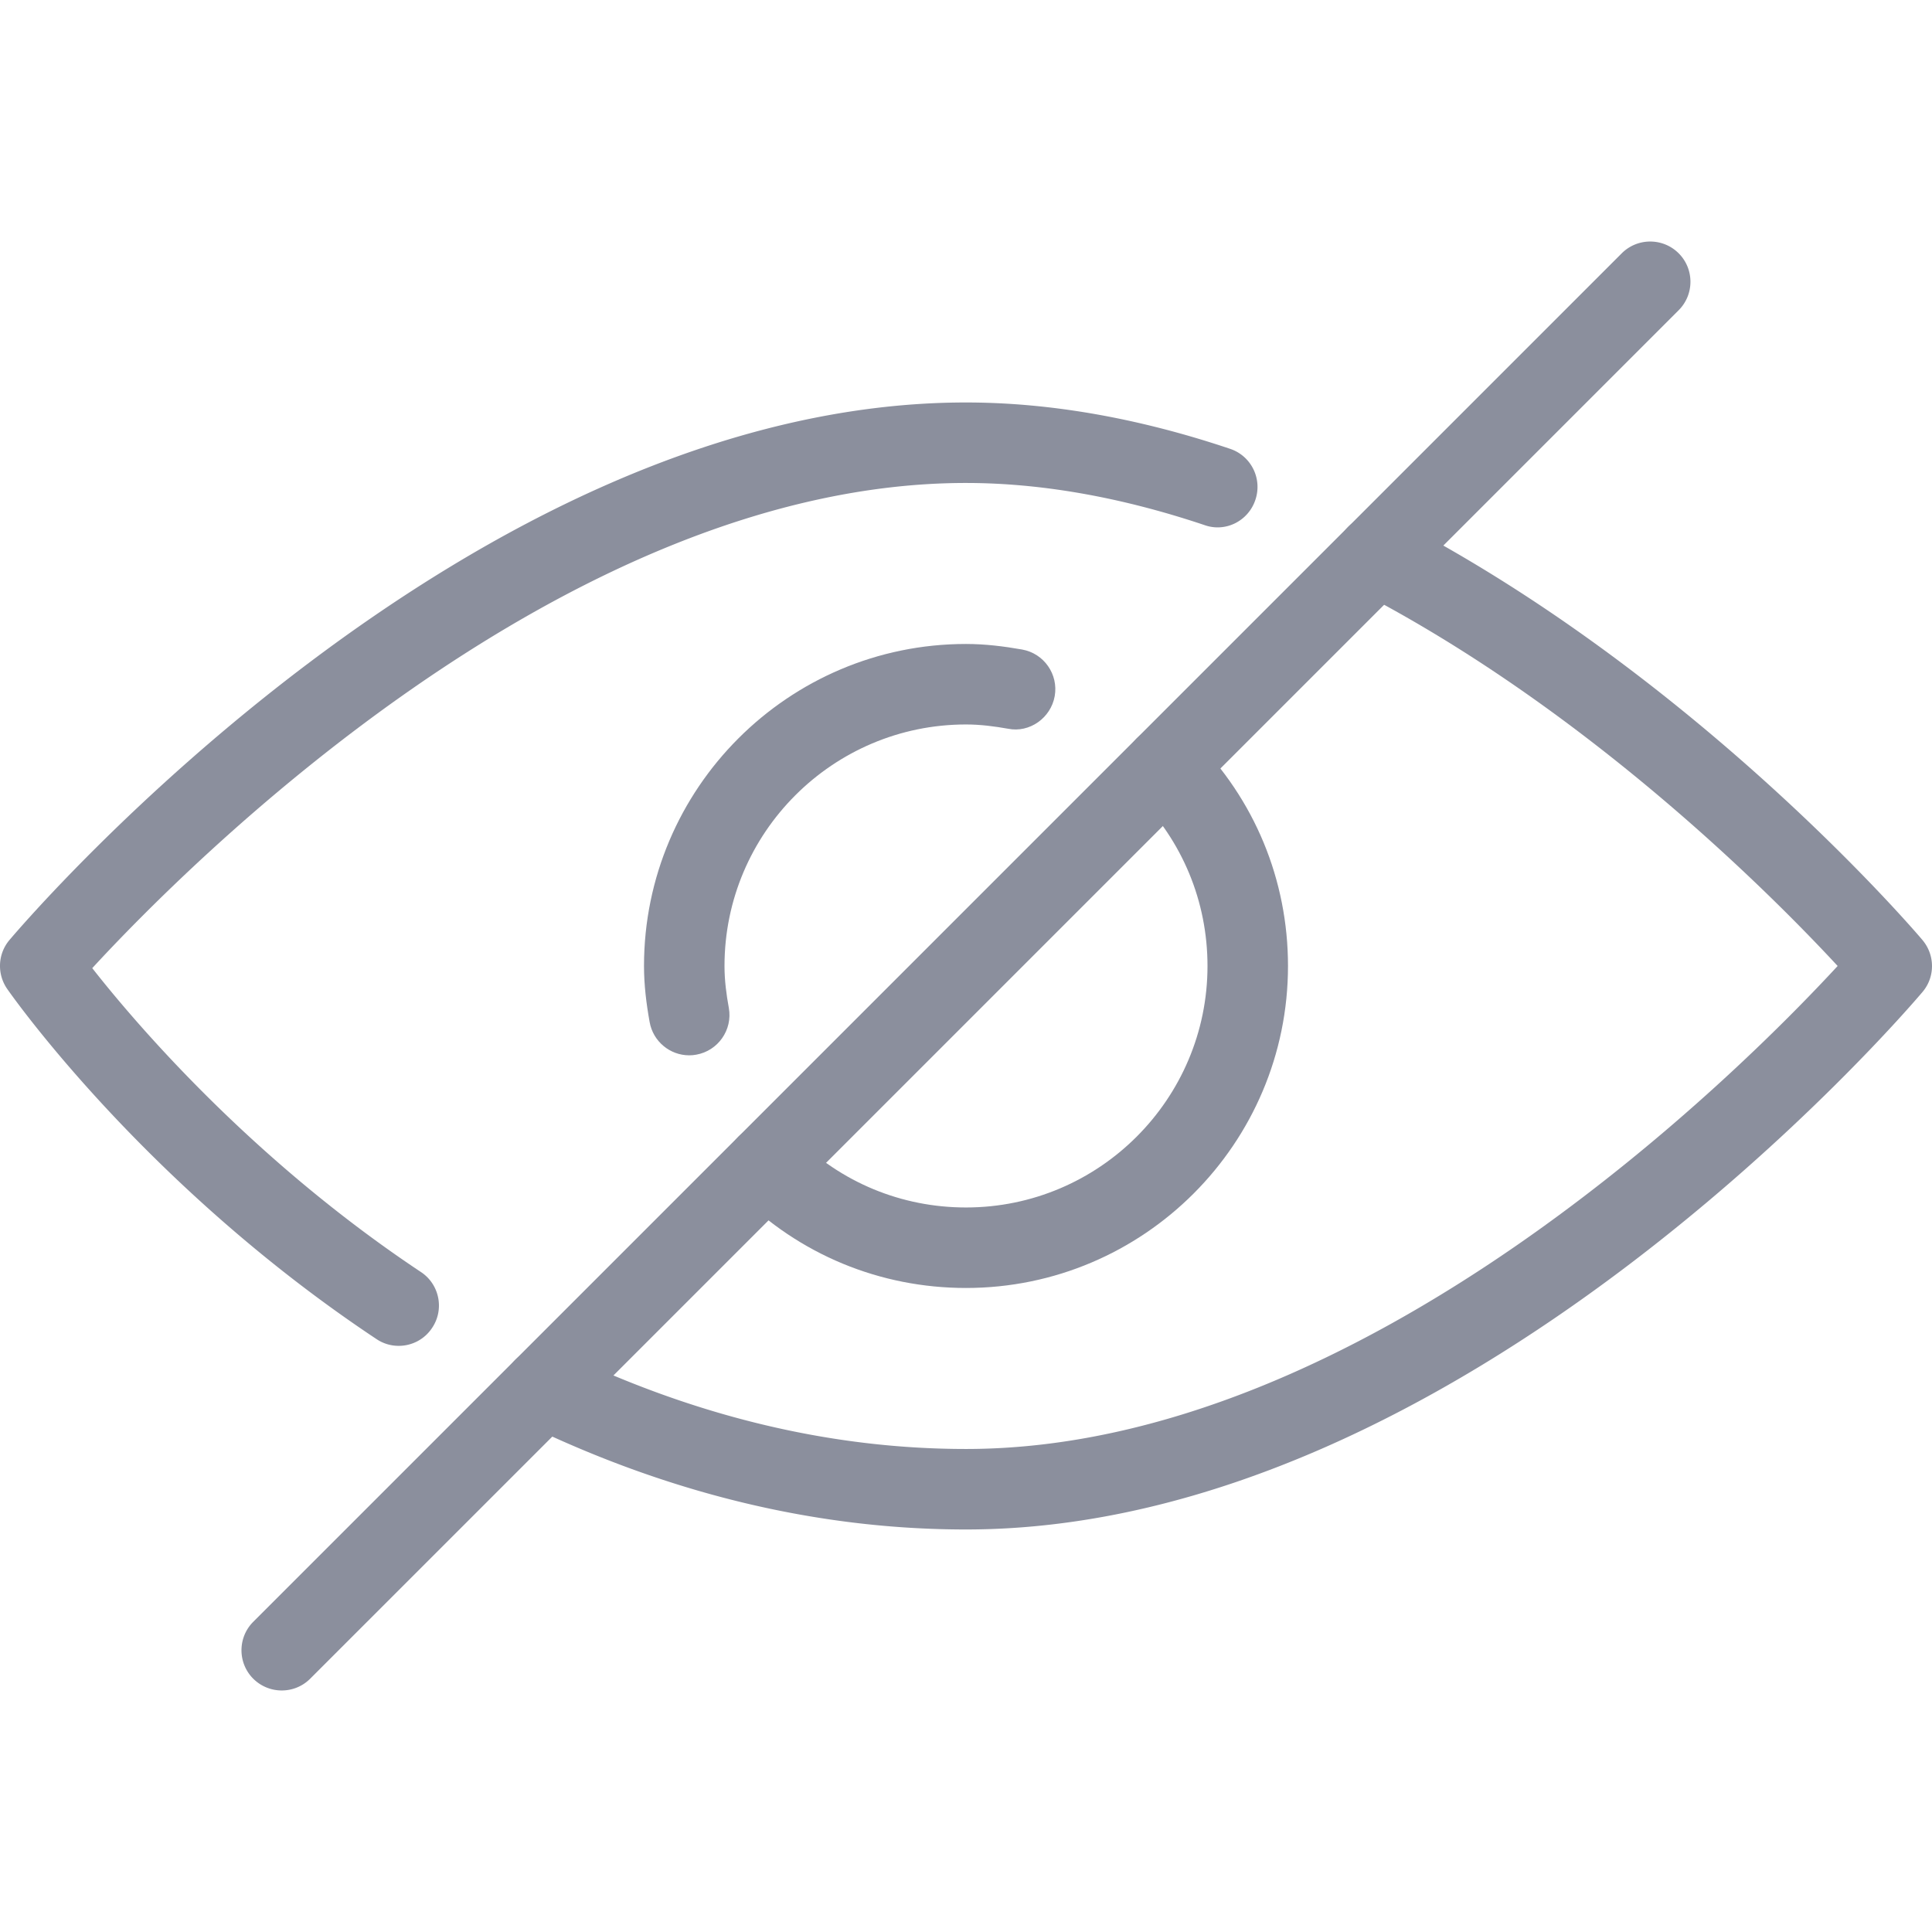 <svg viewBox="0 0 512.001 512.001" xmlns="http://www.w3.org/2000/svg"><g fill="#8b8f9d"><path d="m316.332 195.662c-4.16-4.16-10.923-4.16-15.083 0s-4.16 10.944 0 15.083c12.075 12.075 18.752 28.139 18.752 45.248 0 35.285-28.715 64-64 64-17.109 0-33.173-6.656-45.248-18.752-4.16-4.16-10.923-4.16-15.083 0-4.16 4.139-4.16 10.923 0 15.083 16.085 16.128 37.525 25.003 60.331 25.003 47.061 0 85.333-38.272 85.333-85.333 0-22.807-8.874-44.247-25.002-60.332zm-45.462-23.531c-4.843-.853-9.792-1.472-14.869-1.472-47.061 0-85.333 38.272-85.333 85.333 0 5.077.619 10.027 1.493 14.869.917 5.163 5.419 8.811 10.475 8.811.619 0 1.237-.043 1.877-.171 5.781-1.024 9.664-6.571 8.64-12.352-.661-3.627-1.152-7.317-1.152-11.157 0-35.285 28.715-64 64-64 3.84 0 7.531.491 11.157 1.131 5.675 1.152 11.328-2.859 12.352-8.64s-2.858-11.328-8.64-12.352z" xmlns="http://www.w3.org/2000/svg"/><path d="m509.462 249.102c-2.411-2.859-60.117-70.208-139.712-111.445-5.163-2.709-11.669-.661-14.379 4.587-2.709 5.227-.661 11.669 4.587 14.379 61.312 31.744 110.293 81.28 127.04 99.371-25.429 27.541-125.504 128-230.997 128-35.797 0-71.872-8.64-107.264-25.707-5.248-2.581-11.669-.341-14.229 4.971-2.581 5.291-.341 11.669 4.971 14.229 38.293 18.496 77.504 27.84 116.523 27.84 131.435 0 248.555-136.619 253.483-142.443 3.369-3.969 3.348-9.793-.023-13.782zm-183.466-130.155c-24.277-8.171-47.829-12.288-69.995-12.288-131.435 0-248.555 136.619-253.483 142.443-3.115 3.669-3.371 9.003-.597 12.992 1.472 2.112 36.736 52.181 97.856 92.779a10.48 10.48 0 0 0 5.888 1.792c3.435 0 6.827-1.664 8.875-4.8 3.264-4.885 1.92-11.52-2.987-14.763-44.885-29.845-75.605-65.877-87.104-80.533 24.555-26.667 125.291-128.576 231.552-128.576 19.861 0 41.131 3.755 63.189 11.157 5.589 2.005 11.648-1.088 13.504-6.699 1.878-5.589-1.109-11.626-6.698-13.504z" xmlns="http://www.w3.org/2000/svg"/><path d="m444.865 67.128c-4.16-4.16-10.923-4.16-15.083 0l-362.666 362.667c-4.16 4.16-4.16 10.923 0 15.083a10.716 10.716 0 0 0 7.552 3.115c2.731 0 5.461-1.045 7.531-3.115l362.666-362.667c4.16-4.16 4.16-10.923 0-15.083z" xmlns="http://www.w3.org/2000/svg"/></g></svg>